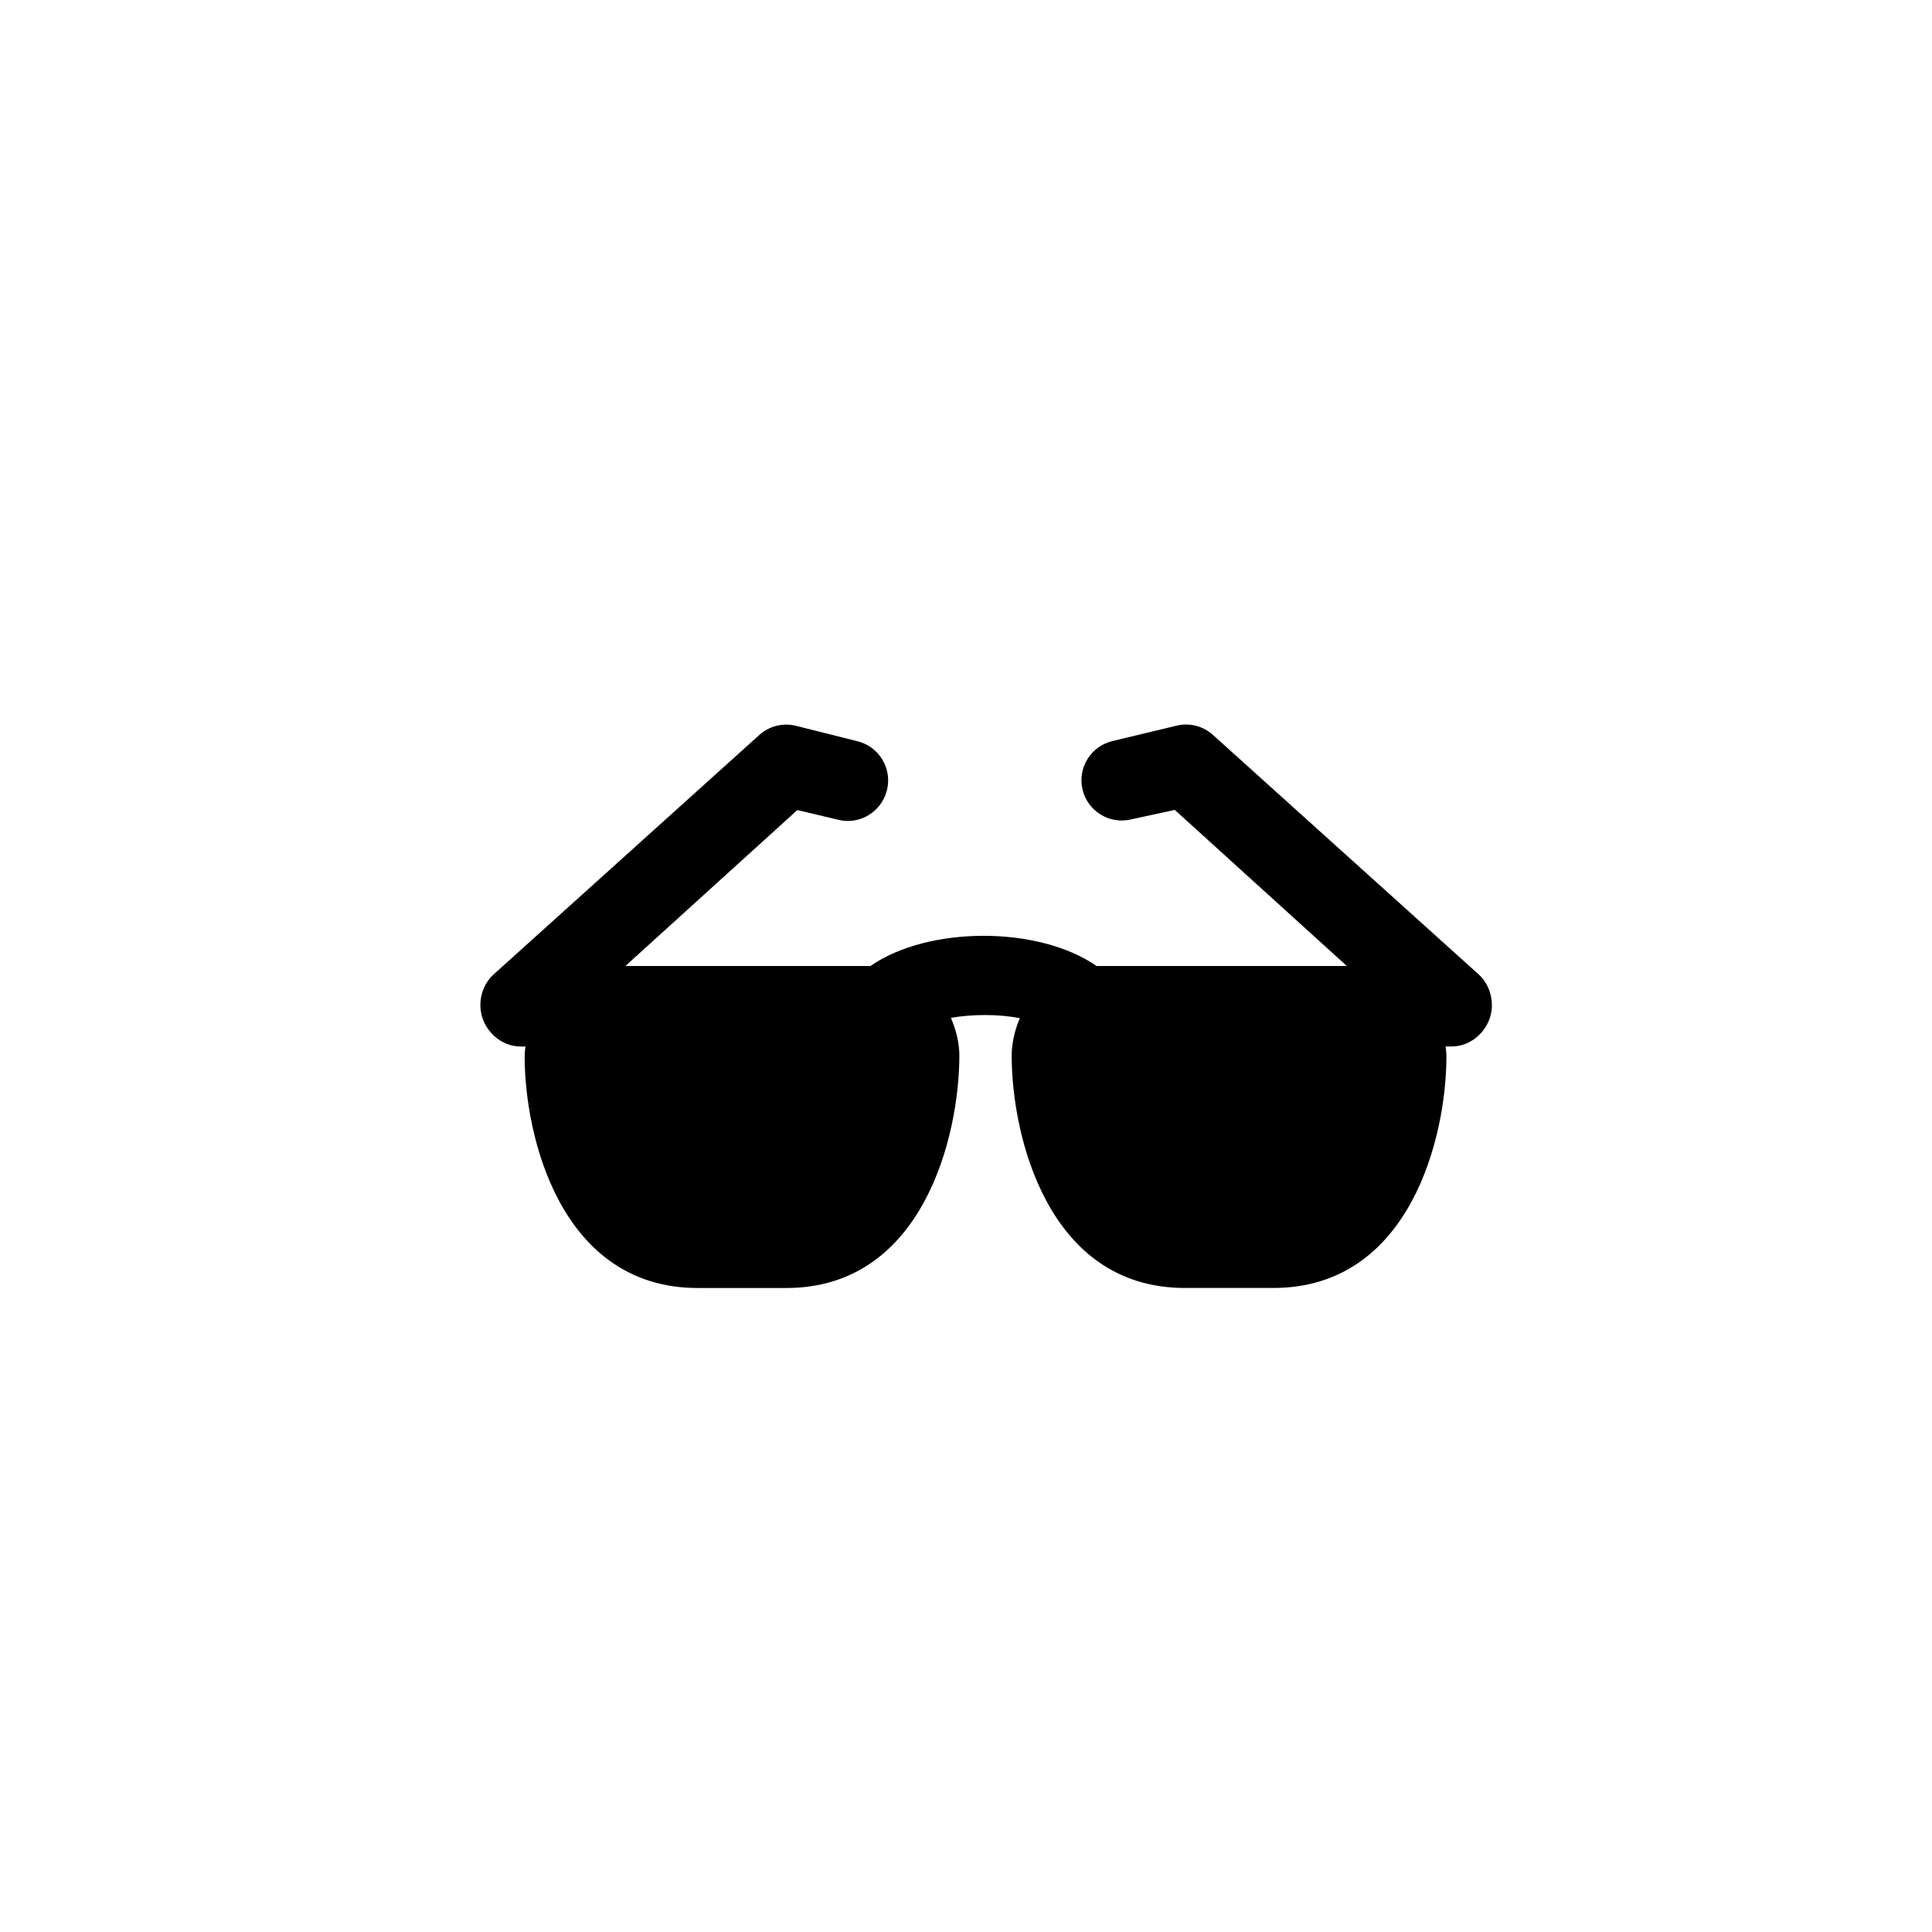 <?xml version="1.0" encoding="utf-8"?>
<!-- Generator: Adobe Illustrator 16.0.3, SVG Export Plug-In . SVG Version: 6.00 Build 0)  -->
<!DOCTYPE svg PUBLIC "-//W3C//DTD SVG 1.1//EN" "http://www.w3.org/Graphics/SVG/1.1/DTD/svg11.dtd">
<svg version="1.1" id="Ebene_1" xmlns="http://www.w3.org/2000/svg" xmlns:xlink="http://www.w3.org/1999/xlink" x="0px" y="0px"
	 width="48px" height="48px" viewBox="0 0 48 48" enable-background="new 0 0 48 48" xml:space="preserve">
<g id="glyphicons">
	<g id="sunglasses">
		<g>
			<path d="M36.734,24.206l-6.6-5.948c-0.244-0.22-0.582-0.308-0.902-0.229l-1.596,0.383c-0.537,0.129-0.869,0.669-0.74,1.206
				c0.129,0.538,0.67,0.869,1.207,0.739l1.084-0.235L33.462,24h-6.218c-1.439-1-4.178-1-5.618,0h-6.088l4.271-3.874l1.014,0.24
				c0.535,0.137,1.079-0.197,1.213-0.733c0.134-0.536-0.192-1.082-0.728-1.216l-1.53-0.384c-0.322-0.082-0.665,0.004-0.912,0.226
				l-6.6,5.948c-0.308,0.277-0.413,0.74-0.264,1.127C12.15,25.721,12.521,26,12.935,26h0.124c-0.01,0-0.024,0.167-0.024,0.25
				c0,1.988,0.898,5.75,4.3,5.75h2.2c3.401,0,4.3-3.786,4.3-5.775c0-0.31-0.08-0.64-0.211-0.938
				c0.545-0.092,1.183-0.094,1.714,0.009c-0.127,0.294-0.203,0.627-0.203,0.931c0,1.989,0.898,5.772,4.301,5.772h2.199
				c3.401,0,4.301-3.761,4.301-5.75c0-0.083-0.015-0.25-0.024-0.25h0.155c0.414,0,0.785-0.28,0.934-0.667
				C37.146,24.947,37.042,24.483,36.734,24.206z"/>
		</g>
	</g>
</g>
<g id="Layer_2">
</g>
</svg>
